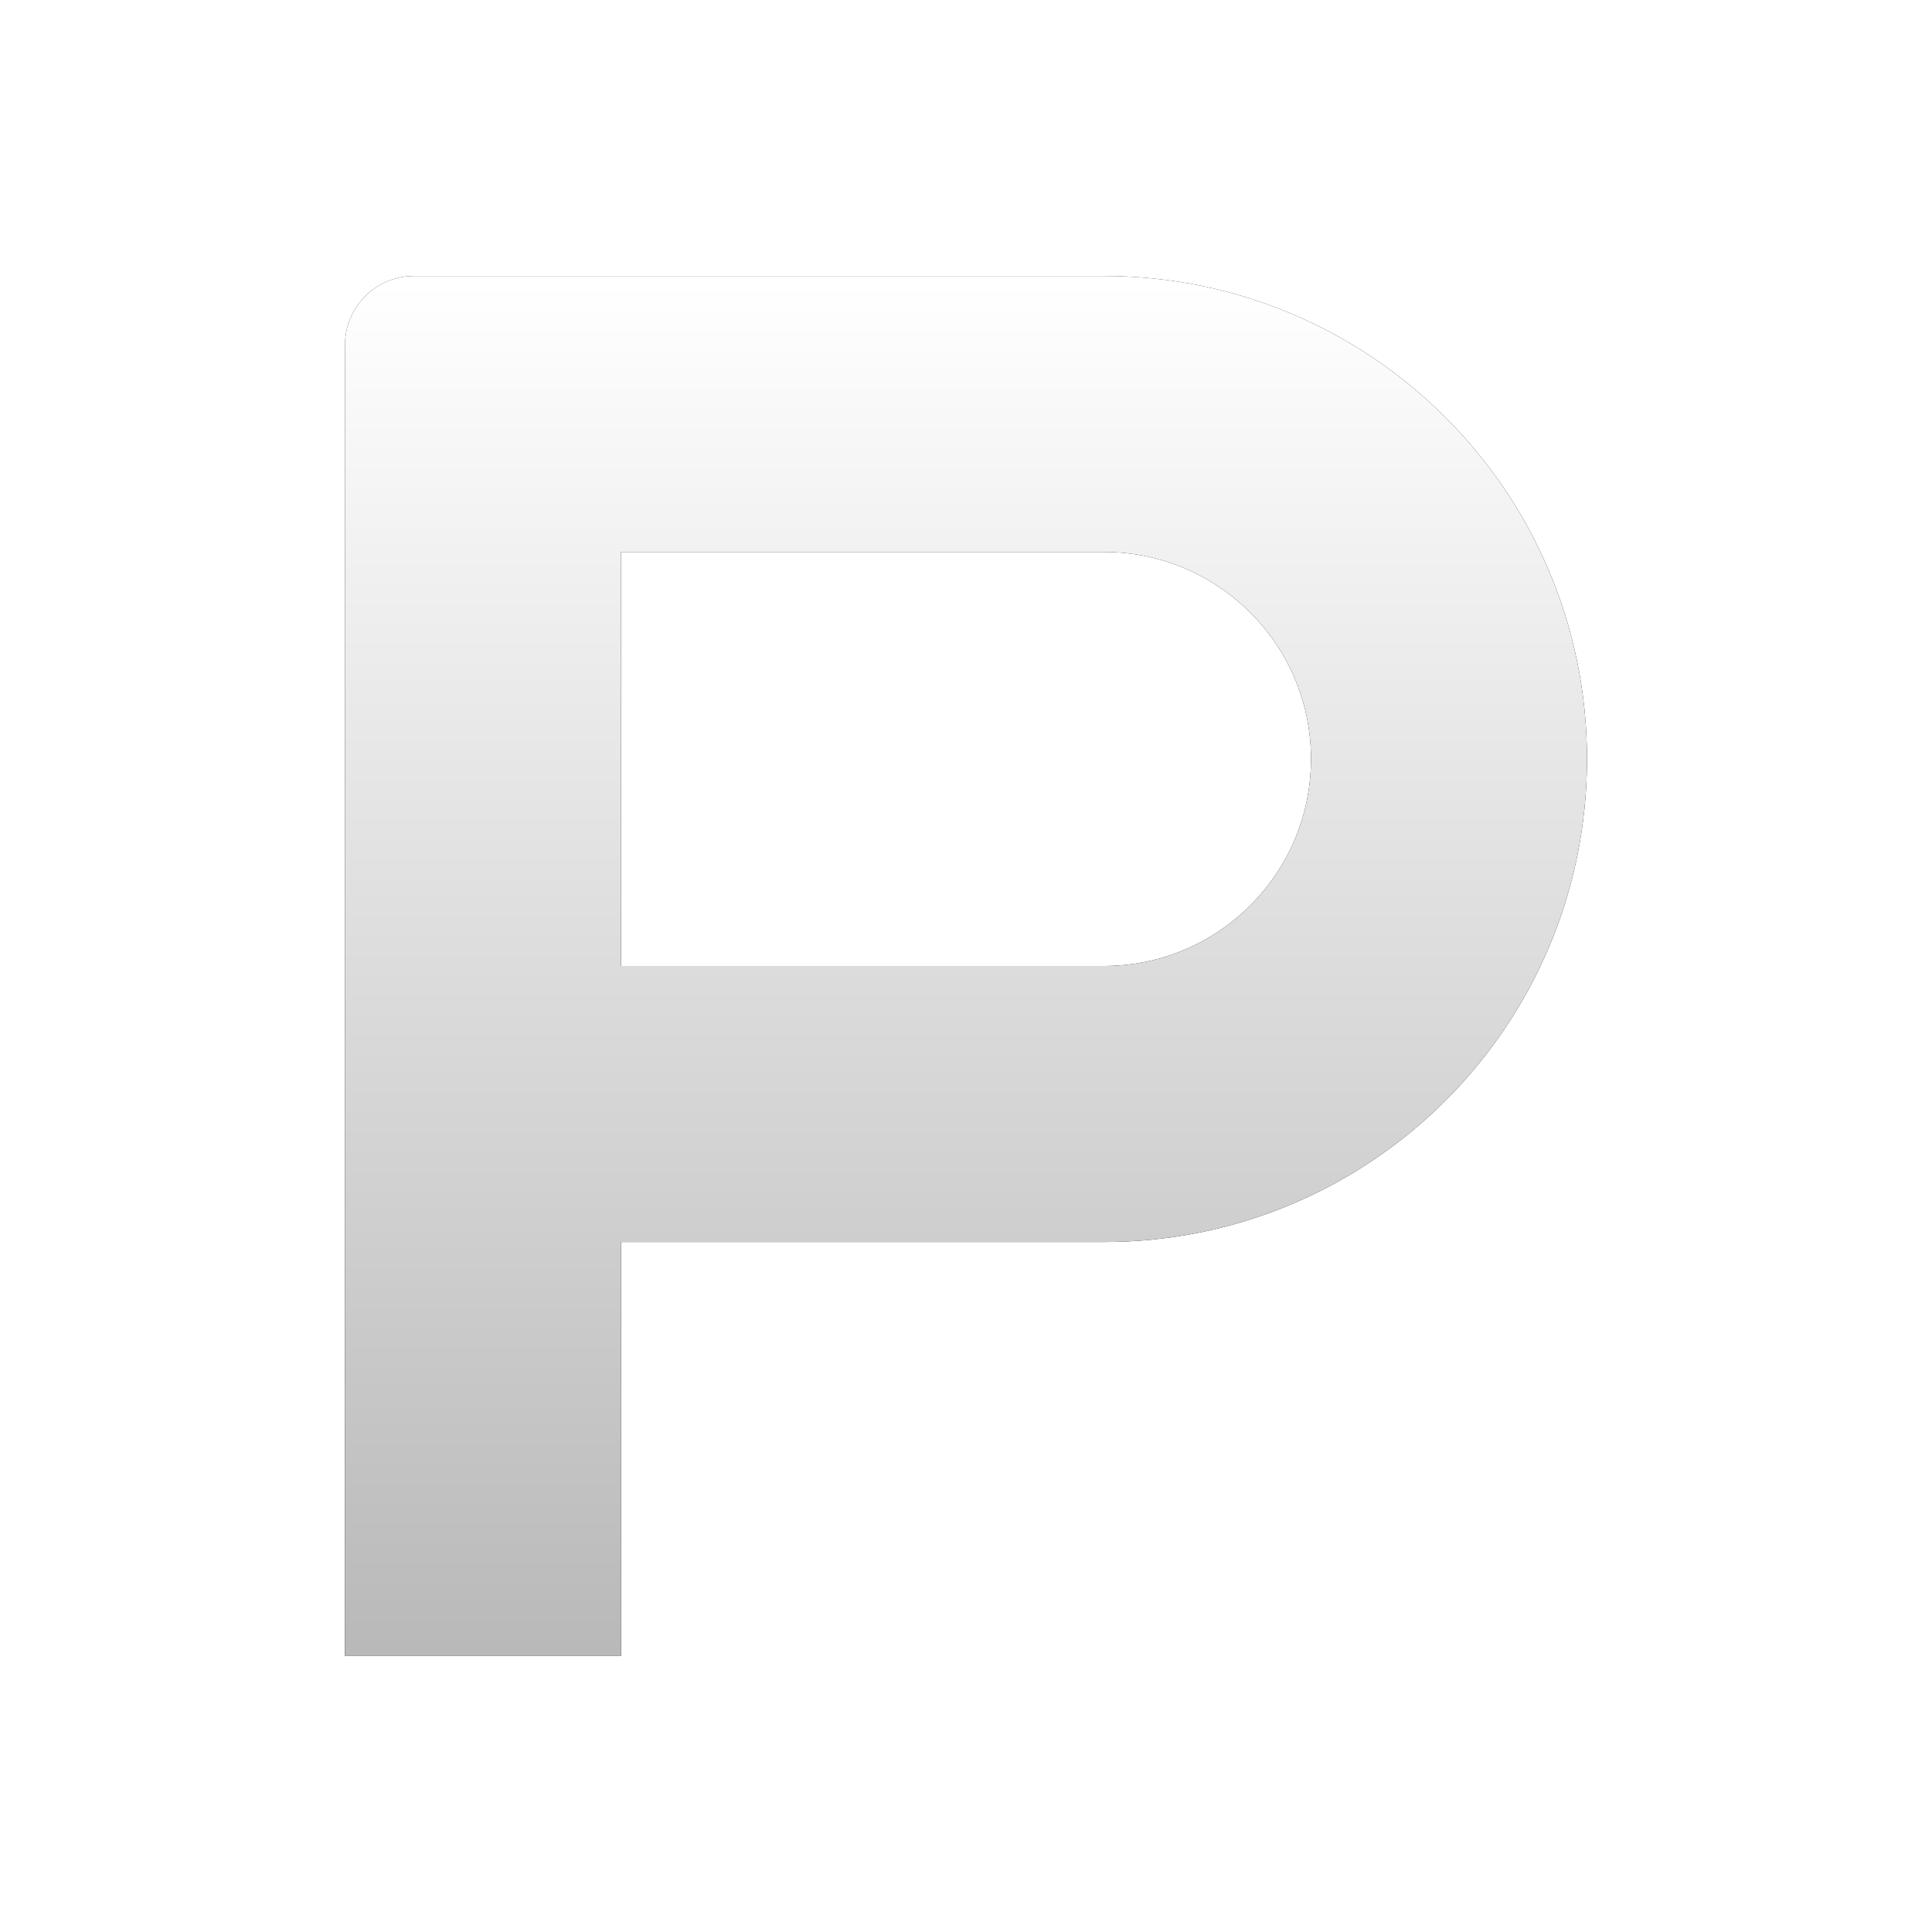 <?xml version="1.0" encoding="UTF-8"?>
<svg width="56px" height="56px" viewBox="0 0 56 56" version="1.1" xmlns="http://www.w3.org/2000/svg" xmlns:xlink="http://www.w3.org/1999/xlink">
    <!-- Generator: Sketch 63.1 (92452) - https://sketch.com -->
    <title>ico_Park</title>
    <desc>Created with Sketch.</desc>
    <defs>
        <linearGradient x1="50%" y1="100%" x2="50%" y2="3.061617e-15%" id="linearGradient-1">
            <stop stop-color="#B9B9B9" offset="0%"></stop>
            <stop stop-color="#FFFFFF" offset="100%"></stop>
        </linearGradient>
        <path d="M32,8 C39.732,8 46,14.268 46,22 C46,29.732 39.732,36 32,36 L18,36 L18,48 L10,48 L10,10 C10,8.895 10.895,8 12,8 L32,8 Z M18,28 L32,28 C35.314,28 38,25.314 38,22 C38,18.762 35.434,16.122 32.225,16.004 L32,16 L18,16 L18,28 Z" id="path-2"></path>
        <filter x="-27.1%" y="-24.4%" width="154.2%" height="148.8%" filterUnits="objectBoundingBox" id="filter-3">
            <feMorphology radius="0.25" operator="dilate" in="SourceAlpha" result="shadowSpreadOuter1"></feMorphology>
            <feOffset dx="0" dy="0" in="shadowSpreadOuter1" result="shadowOffsetOuter1"></feOffset>
            <feGaussianBlur stdDeviation="3" in="shadowOffsetOuter1" result="shadowBlurOuter1"></feGaussianBlur>
            <feColorMatrix values="0 0 0 0 0.479   0 0 0 0 0.479   0 0 0 0 0.479  0 0 0 0.7 0" type="matrix" in="shadowBlurOuter1"></feColorMatrix>
        </filter>
    </defs>
    <g id="ico_Park" stroke="none" stroke-width="1" fill="none" fill-rule="evenodd">
        <g>
            <rect id="矩形" fill-opacity="0" fill="#D8D8D8" x="0" y="0" width="56" height="56"></rect>
            <g id="形状结合" fill-rule="nonzero">
                <use fill="black" fill-opacity="1" filter="url(#filter-3)" xlink:href="#path-2"></use>
                <use fill="url(#linearGradient-1)" xlink:href="#path-2"></use>
            </g>
        </g>
    </g>
</svg>